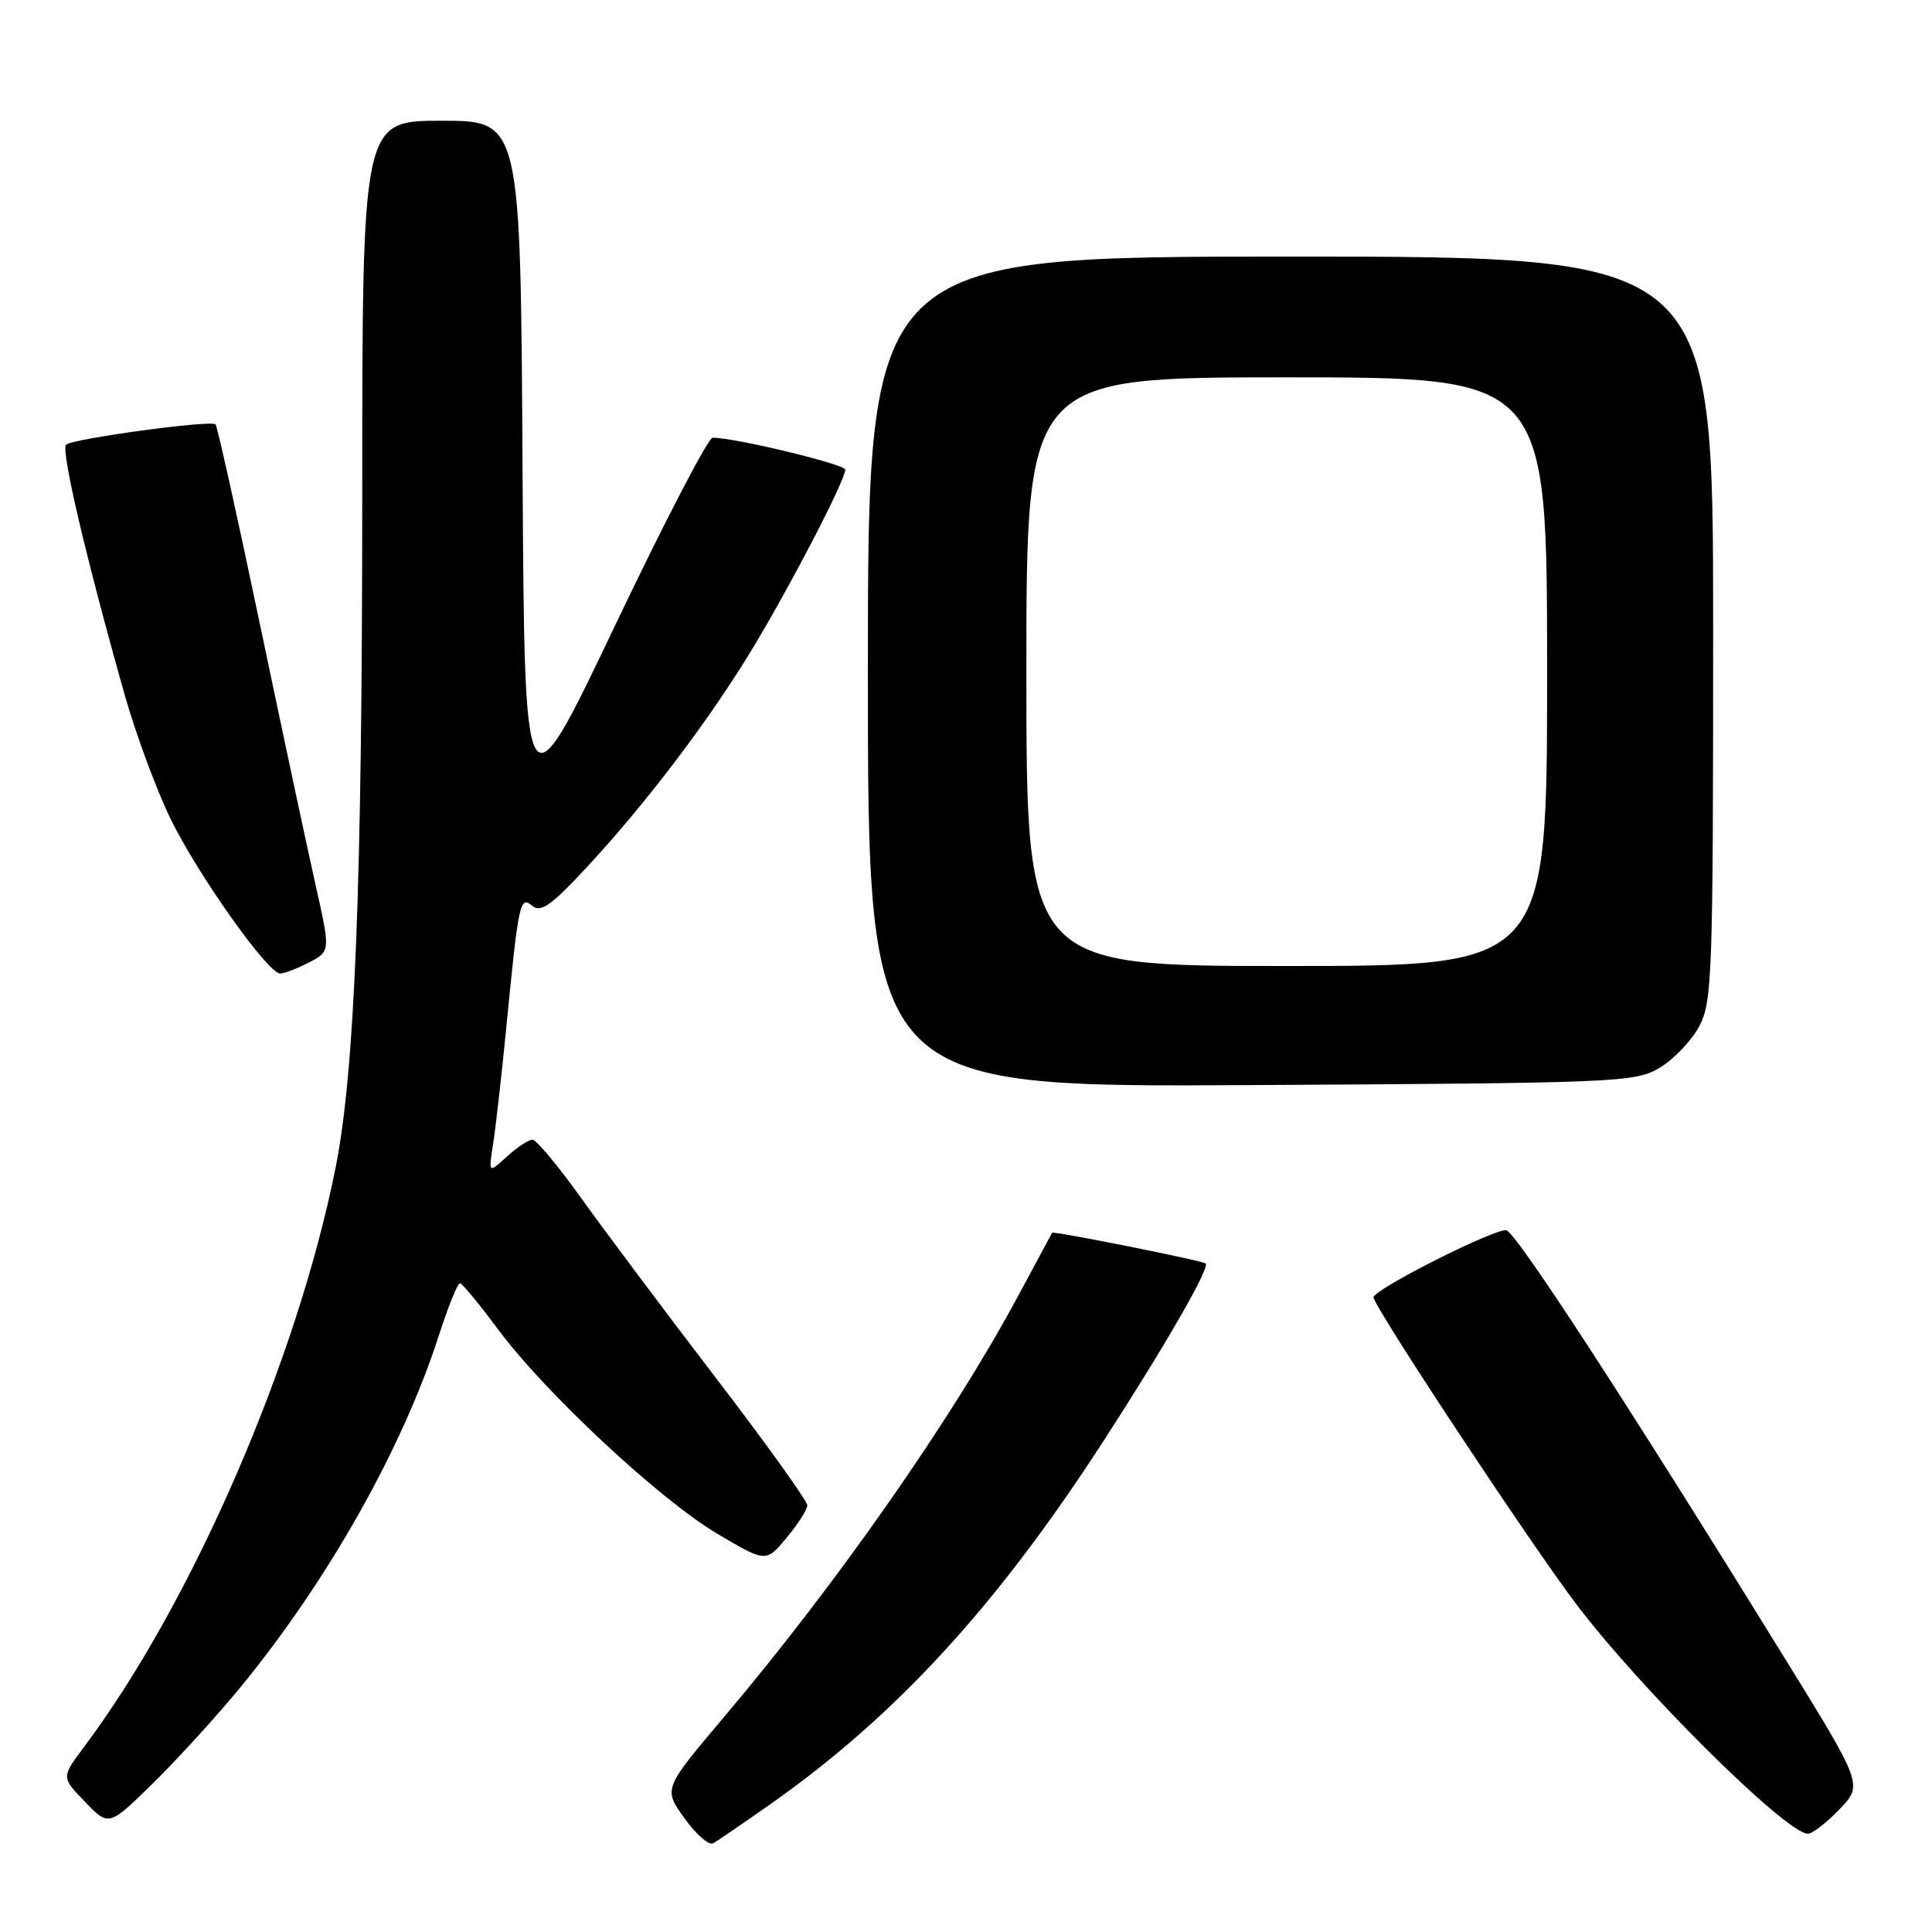 <?xml version="1.0" encoding="UTF-8" standalone="no"?>
<!DOCTYPE svg PUBLIC "-//W3C//DTD SVG 1.1//EN" "http://www.w3.org/Graphics/SVG/1.1/DTD/svg11.dtd" >
<svg xmlns="http://www.w3.org/2000/svg" xmlns:xlink="http://www.w3.org/1999/xlink" version="1.1" viewBox="0 0 256 256">
 <g >
 <path fill="currentColor"
d=" M 102.00 239.12 C 118.72 227.36 132.06 212.82 146.24 190.91 C 154.41 178.29 160.33 168.00 159.76 167.42 C 159.38 167.05 139.57 163.08 139.41 163.35 C 139.37 163.43 137.25 167.36 134.71 172.08 C 126.02 188.19 110.88 209.84 95.94 227.51 C 87.89 237.03 87.89 237.03 90.69 240.92 C 92.23 243.06 93.94 244.56 94.49 244.25 C 95.05 243.94 98.42 241.63 102.00 239.12 Z  M 243.73 239.75 C 246.86 236.50 246.86 236.50 236.35 219.50 C 215.28 185.38 200.70 163.00 199.56 163.00 C 197.55 163.00 182.00 170.88 182.00 171.90 C 182.00 173.09 202.56 204.21 208.82 212.50 C 217.38 223.82 236.62 242.91 239.55 242.98 C 240.13 242.99 242.01 241.54 243.73 239.75 Z  M 31.92 223.50 C 43.51 209.35 53.35 191.88 58.18 176.87 C 59.40 173.09 60.64 170.02 60.95 170.04 C 61.25 170.06 63.52 172.81 66.00 176.15 C 72.25 184.58 87.47 198.76 95.11 203.27 C 101.50 207.04 101.50 207.04 104.22 203.77 C 105.72 201.97 106.96 200.04 106.97 199.47 C 106.99 198.90 101.49 191.24 94.75 182.44 C 88.01 173.64 80.03 162.97 77.00 158.74 C 73.97 154.50 71.08 151.03 70.56 151.02 C 70.05 151.01 68.52 152.01 67.17 153.25 C 64.72 155.50 64.72 155.50 65.35 151.50 C 65.69 149.30 66.46 142.55 67.05 136.50 C 68.72 119.44 68.89 118.66 70.52 120.02 C 71.66 120.96 73.05 119.98 77.72 114.95 C 85.75 106.30 94.18 95.15 99.92 85.59 C 105.06 77.03 112.00 63.61 112.00 62.23 C 112.00 61.52 97.34 57.98 94.43 58.00 C 93.84 58.00 87.99 69.26 81.43 83.03 C 69.50 108.05 69.50 108.05 69.24 62.03 C 68.98 16.00 68.98 16.00 58.49 16.00 C 48.00 16.00 48.00 16.00 48.00 65.75 C 47.99 117.66 47.02 141.99 44.44 154.87 C 39.30 180.47 25.40 212.45 11.12 231.50 C 8.12 235.50 8.12 235.50 11.27 238.76 C 14.42 242.03 14.42 242.03 20.30 236.26 C 23.53 233.09 28.76 227.35 31.92 223.50 Z  M 219.89 141.50 C 221.75 140.40 224.11 137.93 225.14 136.02 C 226.88 132.75 227.00 129.41 227.00 83.27 C 227.00 34.00 227.00 34.00 171.00 34.00 C 115.00 34.00 115.00 34.00 115.00 89.03 C 115.00 144.07 115.00 144.07 165.75 143.78 C 214.43 143.51 216.64 143.42 219.89 141.50 Z  M 40.95 127.53 C 43.79 126.05 43.79 126.05 41.82 117.28 C 40.73 112.45 37.40 96.83 34.41 82.57 C 31.43 68.32 28.79 56.46 28.56 56.23 C 27.97 55.63 9.66 58.12 8.76 58.92 C 8.03 59.57 11.37 73.82 16.50 92.00 C 17.98 97.22 20.72 104.65 22.60 108.50 C 26.22 115.91 35.49 129.00 37.13 129.00 C 37.66 129.00 39.38 128.34 40.95 127.53 Z  M 136.00 89.00 C 136.00 50.00 136.00 50.00 170.50 50.00 C 205.00 50.00 205.00 50.00 205.00 89.00 C 205.00 128.00 205.00 128.00 170.50 128.00 C 136.00 128.00 136.00 128.00 136.00 89.00 Z "/>
</g>
</svg>